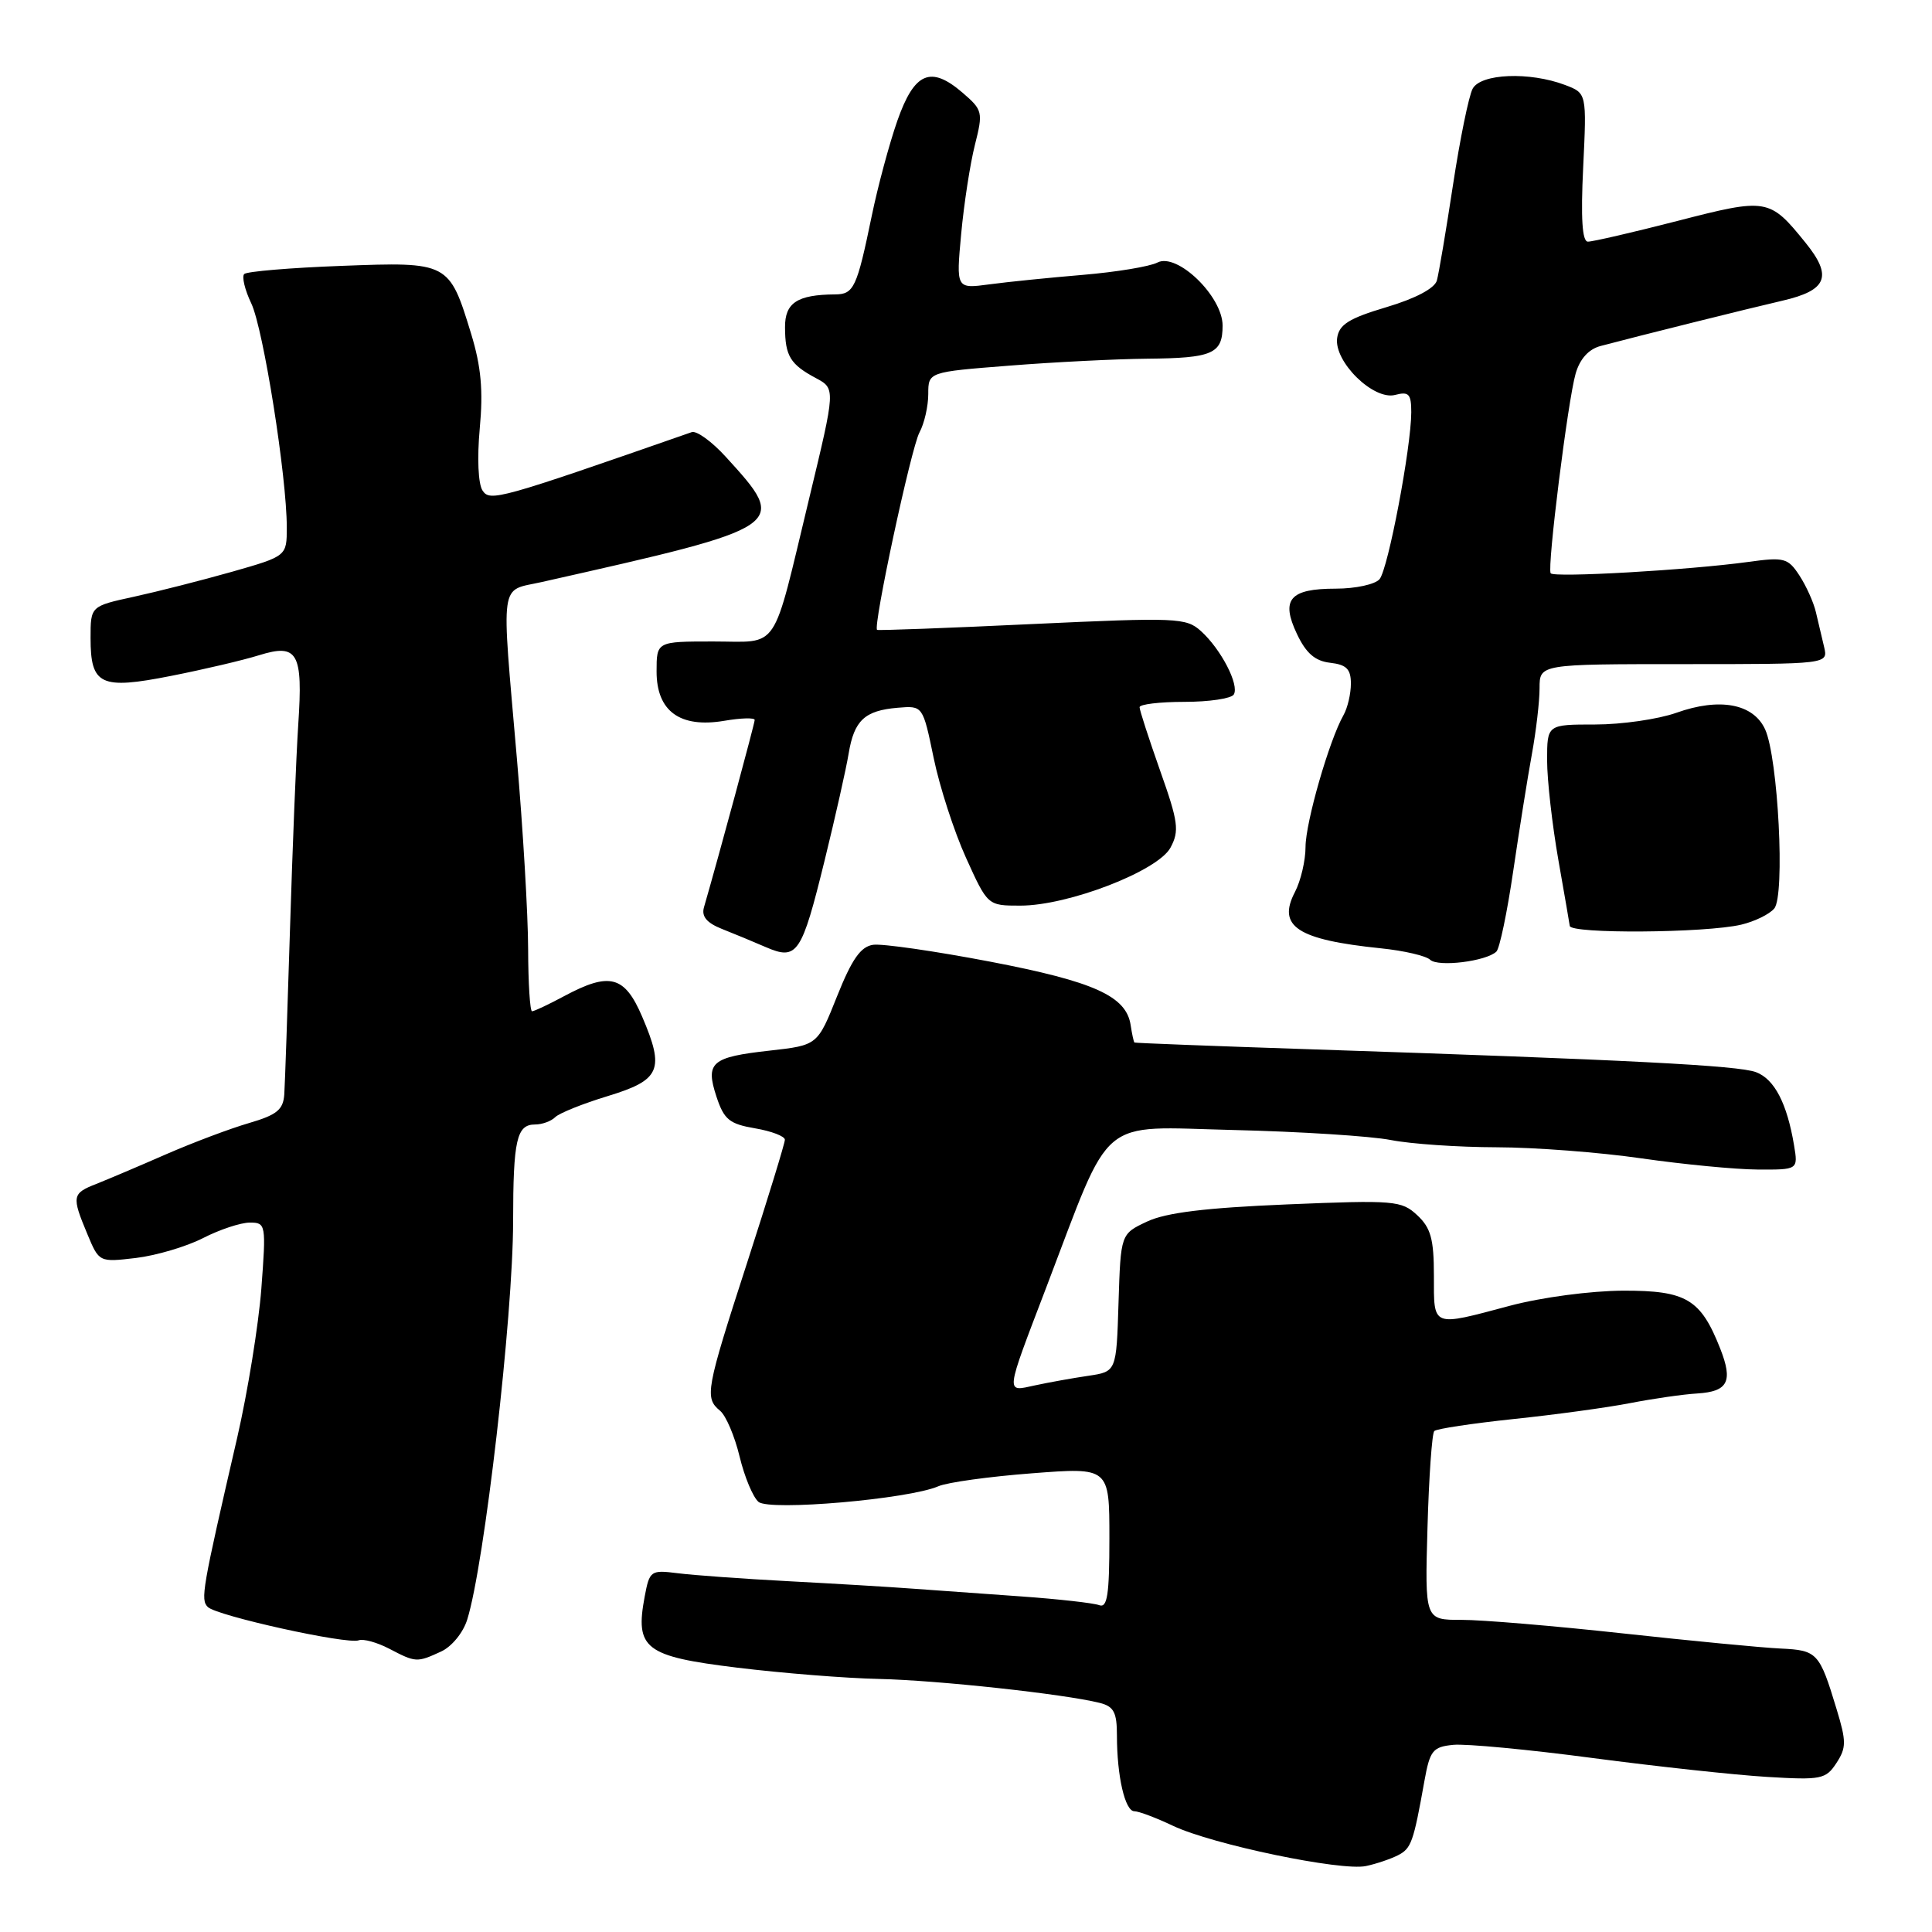 <?xml version="1.0" encoding="UTF-8" standalone="no"?>
<!DOCTYPE svg PUBLIC "-//W3C//DTD SVG 1.1//EN" "http://www.w3.org/Graphics/SVG/1.1/DTD/svg11.dtd" >
<svg xmlns="http://www.w3.org/2000/svg" xmlns:xlink="http://www.w3.org/1999/xlink" version="1.1" viewBox="0 0 256 256">
 <g >
 <path fill="currentColor"
d=" M 185.24 245.83 C 187.00 244.93 187.29 244.12 188.74 236.00 C 189.47 231.94 189.85 231.47 192.57 231.20 C 194.23 231.04 202.55 231.82 211.05 232.95 C 219.55 234.07 229.95 235.20 234.16 235.45 C 241.31 235.88 241.93 235.76 243.33 233.62 C 244.66 231.58 244.67 230.77 243.34 226.41 C 241.09 218.98 240.80 218.67 235.94 218.44 C 233.50 218.33 224.07 217.42 215.00 216.43 C 205.93 215.44 196.32 214.63 193.65 214.64 C 188.80 214.65 188.80 214.65 189.15 202.41 C 189.34 195.67 189.75 189.92 190.05 189.62 C 190.35 189.32 195.07 188.61 200.55 188.03 C 206.02 187.46 212.97 186.51 216.00 185.92 C 219.03 185.33 223.04 184.75 224.93 184.64 C 228.97 184.38 229.65 183.05 227.94 178.70 C 225.35 172.13 223.45 171.00 215.08 171.02 C 210.78 171.04 204.28 171.90 200.07 173.02 C 189.64 175.80 190.00 175.94 190.00 169.04 C 190.00 164.18 189.59 162.70 187.80 161.03 C 185.71 159.08 184.80 159.00 170.55 159.59 C 159.75 160.04 154.51 160.68 152.00 161.86 C 148.50 163.50 148.50 163.50 148.21 172.62 C 147.93 181.75 147.93 181.75 144.21 182.30 C 142.17 182.60 138.99 183.17 137.14 183.57 C 133.20 184.42 133.12 185.04 138.67 170.50 C 147.46 147.47 145.29 149.30 163.40 149.73 C 172.25 149.94 181.66 150.54 184.30 151.06 C 186.94 151.58 193.24 152.01 198.30 152.02 C 203.36 152.03 212.00 152.69 217.50 153.49 C 223.00 154.28 229.92 154.95 232.88 154.97 C 238.26 155.00 238.26 155.00 237.72 151.75 C 236.79 146.20 235.13 143.00 232.69 142.07 C 230.33 141.18 215.97 140.44 173.50 139.03 C 160.85 138.61 150.42 138.21 150.32 138.14 C 150.22 138.06 150.00 137.03 149.82 135.85 C 149.25 131.99 145.00 130.07 131.18 127.42 C 123.86 126.02 116.89 125.02 115.70 125.19 C 114.05 125.42 112.88 127.09 110.92 132.00 C 108.33 138.50 108.33 138.50 102.01 139.21 C 94.24 140.07 93.44 140.77 94.94 145.33 C 95.94 148.35 96.65 148.93 100.05 149.51 C 102.22 149.88 104.00 150.56 104.00 151.02 C 104.00 151.48 101.75 158.81 99.00 167.31 C 93.52 184.22 93.34 185.21 95.41 186.93 C 96.19 187.57 97.35 190.30 98.00 193.00 C 98.65 195.70 99.78 198.40 100.51 199.01 C 102.00 200.24 120.41 198.64 124.33 196.94 C 125.52 196.42 131.11 195.65 136.75 195.22 C 147.00 194.43 147.00 194.43 147.00 203.82 C 147.00 211.32 146.73 213.11 145.64 212.69 C 144.90 212.41 140.28 211.89 135.39 211.54 C 130.50 211.20 124.03 210.73 121.00 210.51 C 117.97 210.28 110.55 209.84 104.50 209.52 C 98.45 209.20 91.83 208.72 89.80 208.46 C 86.22 208.01 86.07 208.11 85.42 211.57 C 84.13 218.47 85.45 219.48 97.65 220.97 C 103.62 221.70 112.10 222.38 116.50 222.47 C 124.22 222.64 140.99 224.46 145.71 225.64 C 147.59 226.11 148.00 226.89 148.00 229.98 C 148.00 235.35 149.07 240.00 150.31 240.00 C 150.89 240.00 153.20 240.87 155.43 241.93 C 160.64 244.40 177.73 247.96 181.00 247.26 C 182.38 246.97 184.28 246.32 185.24 245.83 Z  M 58.42 218.85 C 59.84 218.21 61.37 216.35 61.91 214.60 C 64.19 207.33 67.98 174.43 67.99 161.83 C 68.00 151.01 68.46 149.00 70.91 149.00 C 71.84 149.00 73.04 148.56 73.57 148.03 C 74.10 147.50 77.23 146.24 80.52 145.24 C 87.52 143.11 88.11 141.76 85.08 134.69 C 82.76 129.28 80.78 128.76 74.74 132.00 C 72.69 133.10 70.78 134.00 70.50 134.00 C 70.23 134.00 69.99 130.29 69.98 125.75 C 69.97 121.21 69.30 109.85 68.49 100.50 C 66.41 76.41 66.14 78.39 71.75 77.13 C 104.51 69.76 104.56 69.73 96.16 60.52 C 94.32 58.50 92.30 57.04 91.66 57.26 C 66.08 66.18 64.93 66.50 63.94 65.00 C 63.36 64.13 63.21 60.69 63.57 56.77 C 64.04 51.75 63.75 48.57 62.44 44.27 C 59.52 34.72 59.47 34.69 45.24 35.23 C 38.49 35.48 32.69 35.97 32.36 36.31 C 32.02 36.65 32.44 38.41 33.30 40.21 C 34.90 43.60 38.00 63.13 38.00 69.88 C 38.00 73.69 38.00 73.69 30.75 75.76 C 26.76 76.89 20.91 78.38 17.75 79.07 C 12.00 80.32 12.00 80.32 12.00 84.54 C 12.00 90.79 13.32 91.41 22.67 89.56 C 26.98 88.71 32.22 87.48 34.33 86.82 C 39.45 85.23 40.16 86.48 39.52 96.00 C 39.25 100.12 38.76 112.28 38.43 123.00 C 38.10 133.72 37.76 143.62 37.67 145.00 C 37.53 147.05 36.69 147.73 33.00 148.81 C 30.52 149.53 25.58 151.39 22.00 152.95 C 18.42 154.52 14.26 156.28 12.75 156.88 C 9.55 158.13 9.48 158.51 11.57 163.51 C 13.13 167.26 13.14 167.26 18.00 166.69 C 20.67 166.37 24.68 165.19 26.89 164.06 C 29.11 162.92 31.90 162.00 33.10 162.00 C 35.23 162.00 35.27 162.22 34.63 170.75 C 34.26 175.56 32.82 184.45 31.43 190.50 C 26.76 210.72 26.55 211.95 27.54 212.94 C 28.73 214.11 46.02 217.93 47.53 217.35 C 48.14 217.12 49.95 217.62 51.57 218.46 C 55.09 220.30 55.24 220.31 58.42 218.85 Z  M 198.28 126.09 C 198.71 125.68 199.71 120.88 200.51 115.42 C 201.31 109.97 202.42 103.00 202.98 99.94 C 203.54 96.88 204.00 92.94 204.00 91.19 C 204.00 88.00 204.00 88.00 223.12 88.00 C 242.23 88.00 242.23 88.00 241.71 85.75 C 241.41 84.51 240.93 82.43 240.62 81.13 C 240.32 79.82 239.33 77.63 238.43 76.25 C 236.91 73.93 236.41 73.80 231.64 74.46 C 223.78 75.54 205.85 76.57 205.47 75.96 C 204.99 75.17 207.75 53.07 208.78 49.50 C 209.34 47.56 210.50 46.27 212.07 45.85 C 217.12 44.51 231.68 40.88 236.19 39.84 C 242.12 38.47 242.85 36.62 239.24 32.16 C 234.47 26.26 234.16 26.21 222.25 29.28 C 216.34 30.80 211.01 32.03 210.40 32.02 C 209.65 32.01 209.45 28.92 209.78 22.17 C 210.25 12.35 210.25 12.35 207.38 11.26 C 202.67 9.48 196.21 9.74 195.13 11.76 C 194.62 12.72 193.45 18.45 192.53 24.50 C 191.61 30.55 190.65 36.25 190.39 37.18 C 190.09 38.21 187.55 39.56 183.71 40.70 C 178.74 42.18 177.44 43.00 177.18 44.78 C 176.73 47.91 181.99 53.08 184.86 52.33 C 186.68 51.85 187.00 52.20 187.00 54.63 C 186.99 59.28 183.94 75.37 182.80 76.74 C 182.23 77.43 179.62 78.00 177.00 78.00 C 170.90 78.00 169.68 79.42 171.85 84.00 C 173.06 86.56 174.25 87.59 176.25 87.82 C 178.41 88.07 179.00 88.65 179.00 90.58 C 179.00 91.93 178.56 93.81 178.02 94.76 C 176.13 98.09 173.00 108.96 172.99 112.22 C 172.99 114.02 172.36 116.71 171.59 118.19 C 169.20 122.76 171.90 124.52 183.00 125.66 C 186.03 125.97 188.95 126.65 189.50 127.17 C 190.55 128.17 196.94 127.38 198.28 126.09 Z  M 109.27 114.00 C 110.69 108.22 112.12 101.86 112.45 99.85 C 113.18 95.45 114.57 94.15 118.96 93.78 C 122.28 93.50 122.28 93.50 123.71 100.41 C 124.49 104.21 126.42 110.18 128.00 113.66 C 130.87 120.00 130.87 120.00 135.19 120.00 C 141.54 120.01 153.44 115.41 155.10 112.31 C 156.29 110.09 156.13 108.90 153.72 102.11 C 152.23 97.88 151.00 94.10 151.00 93.71 C 151.00 93.32 153.67 93.00 156.94 93.00 C 160.21 93.00 163.15 92.56 163.48 92.03 C 164.25 90.78 161.80 86.03 159.13 83.62 C 157.17 81.85 155.95 81.80 136.78 82.69 C 125.63 83.22 116.37 83.56 116.22 83.46 C 115.64 83.07 120.72 59.39 121.83 57.31 C 122.48 56.11 123.00 53.82 123.00 52.21 C 123.00 49.29 123.00 49.29 133.75 48.45 C 139.66 47.98 147.88 47.57 152.00 47.53 C 160.69 47.45 162.00 46.88 162.00 43.14 C 162.00 39.26 155.96 33.43 153.36 34.79 C 152.34 35.32 147.90 36.05 143.50 36.42 C 139.10 36.79 133.52 37.35 131.09 37.68 C 126.69 38.27 126.69 38.27 127.36 31.00 C 127.73 27.00 128.55 21.69 129.18 19.20 C 130.28 14.85 130.21 14.58 127.54 12.28 C 123.32 8.65 121.16 9.58 118.91 15.98 C 117.85 19.00 116.32 24.68 115.51 28.61 C 113.54 38.15 113.14 39.00 110.64 39.01 C 105.64 39.05 104.00 40.12 104.02 43.37 C 104.03 47.17 104.72 48.29 108.11 50.10 C 110.72 51.50 110.72 51.50 107.23 66.00 C 102.22 86.77 103.41 85.00 94.52 85.00 C 87.00 85.00 87.00 85.00 87.00 88.98 C 87.00 94.24 90.10 96.50 95.97 95.51 C 98.19 95.13 100.00 95.08 100.00 95.40 C 100.00 95.86 95.25 113.42 93.28 120.22 C 92.93 121.43 93.64 122.28 95.64 123.08 C 97.21 123.70 99.85 124.79 101.50 125.51 C 105.64 127.29 106.22 126.42 109.27 114.00 Z  M 230.73 122.52 C 232.50 122.10 234.47 121.14 235.10 120.38 C 236.55 118.64 235.61 100.44 233.89 96.65 C 232.33 93.24 227.87 92.40 222.12 94.45 C 219.72 95.30 214.88 96.00 211.37 96.00 C 205.00 96.00 205.00 96.00 205.00 100.75 C 205.00 103.36 205.68 109.33 206.50 114.00 C 207.32 118.67 208.00 122.58 208.00 122.68 C 208.01 123.76 226.00 123.64 230.73 122.52 Z "/>
</g>
</svg>